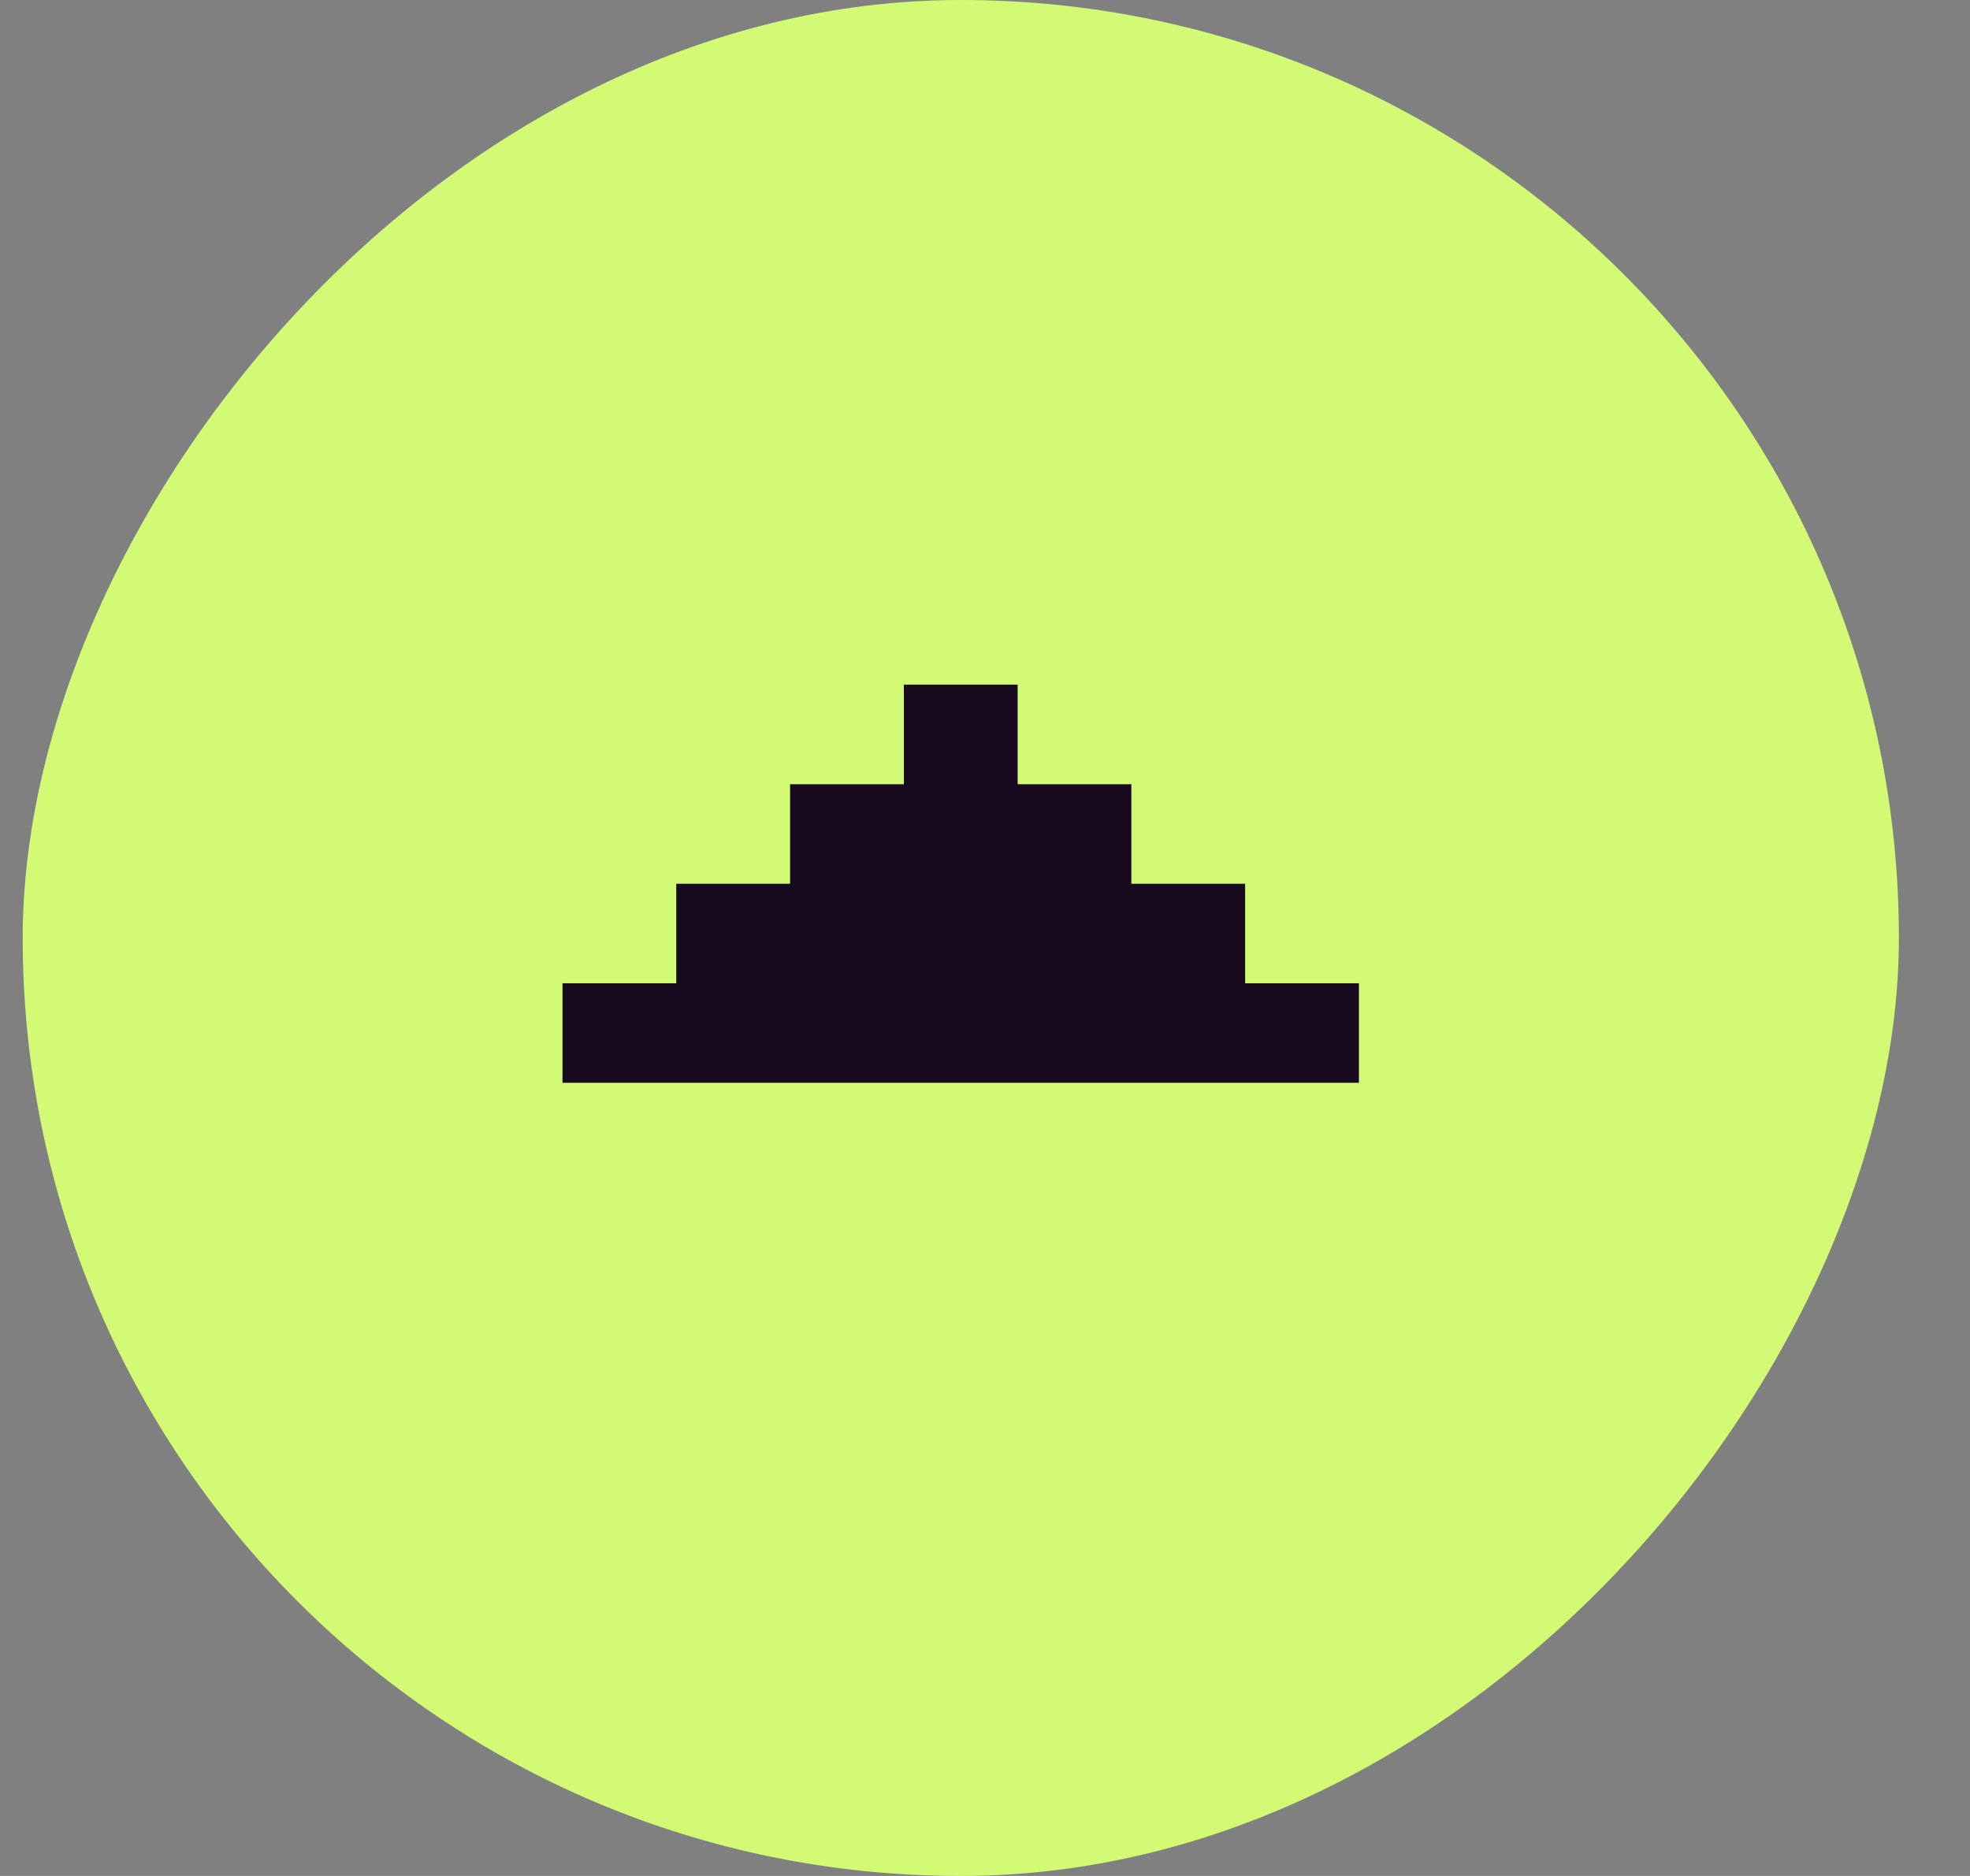 <svg width="21" height="20" viewBox="0 0 21 20" fill="none" xmlns="http://www.w3.org/2000/svg">
<rect x="0" y="0" width="21" height="20" fill="#808080" stroke="none"/>
<rect width="20" height="20" rx="10" transform="matrix(1 0 0 -1 0.242 20)" fill="#D2FA75"/>
<path d="M9.635 7.299V8.361H8.422V9.422H7.209V10.483H5.996V11.544H8.422H12.06H14.486V10.483H13.273V9.422H12.06V8.361H10.848V7.299H9.635Z" fill="#17091E"/>
</svg>
